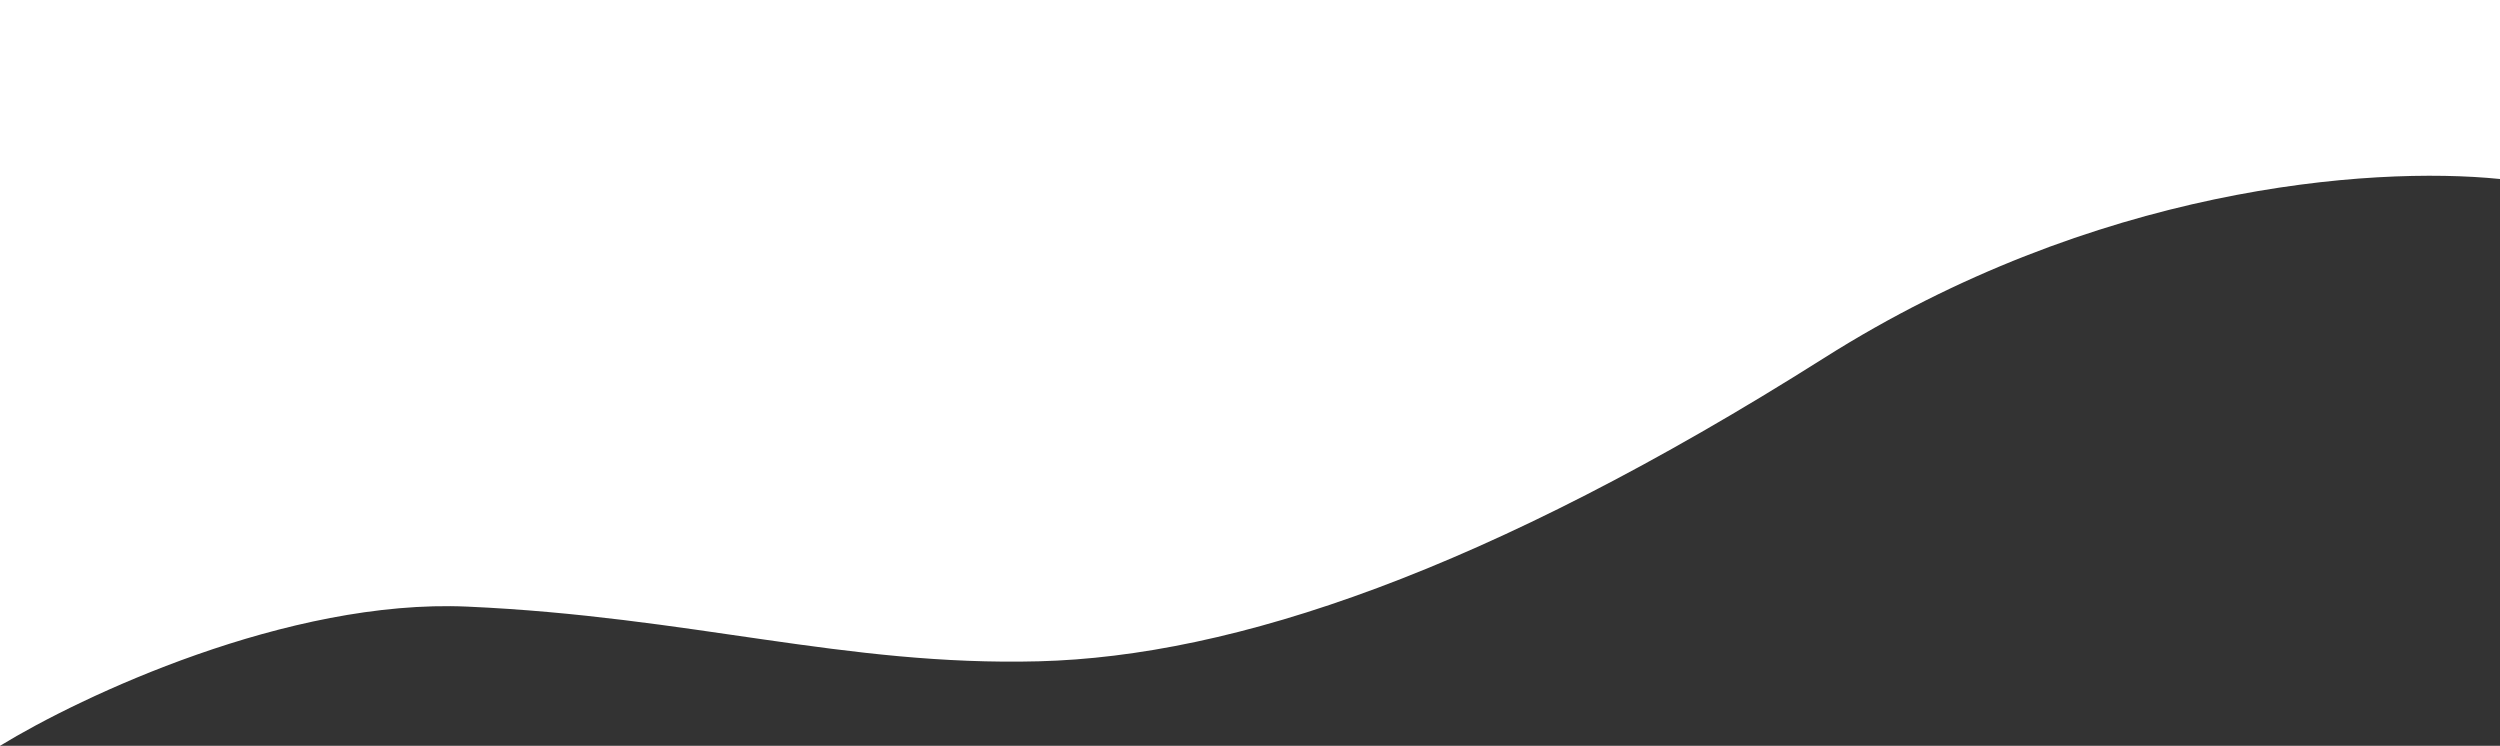 <svg width="1200" height="358" viewBox="0 0 1200 358" xmlns="http://www.w3.org/2000/svg" xmlns:xlink="http://www.w3.org/1999/xlink"><rect x="0" y="0" width="1200" height="358" fill="#333333" stroke="none"/><title>Vector</title><desc>Created using Figma</desc><use xlink:href="#a" fill="#FFF"/><defs><path id="a" d="M224.254 291.173C138.37 287.355 38.966 334.133 0 358V0h1200v85.92c-62.82-6.364-194.67 3.819-324.453 85.92C713.32 274.467 591.65 315.04 498.608 317.427c-93.041 2.386-166.998-21.48-274.354-26.254z"/></defs></svg>